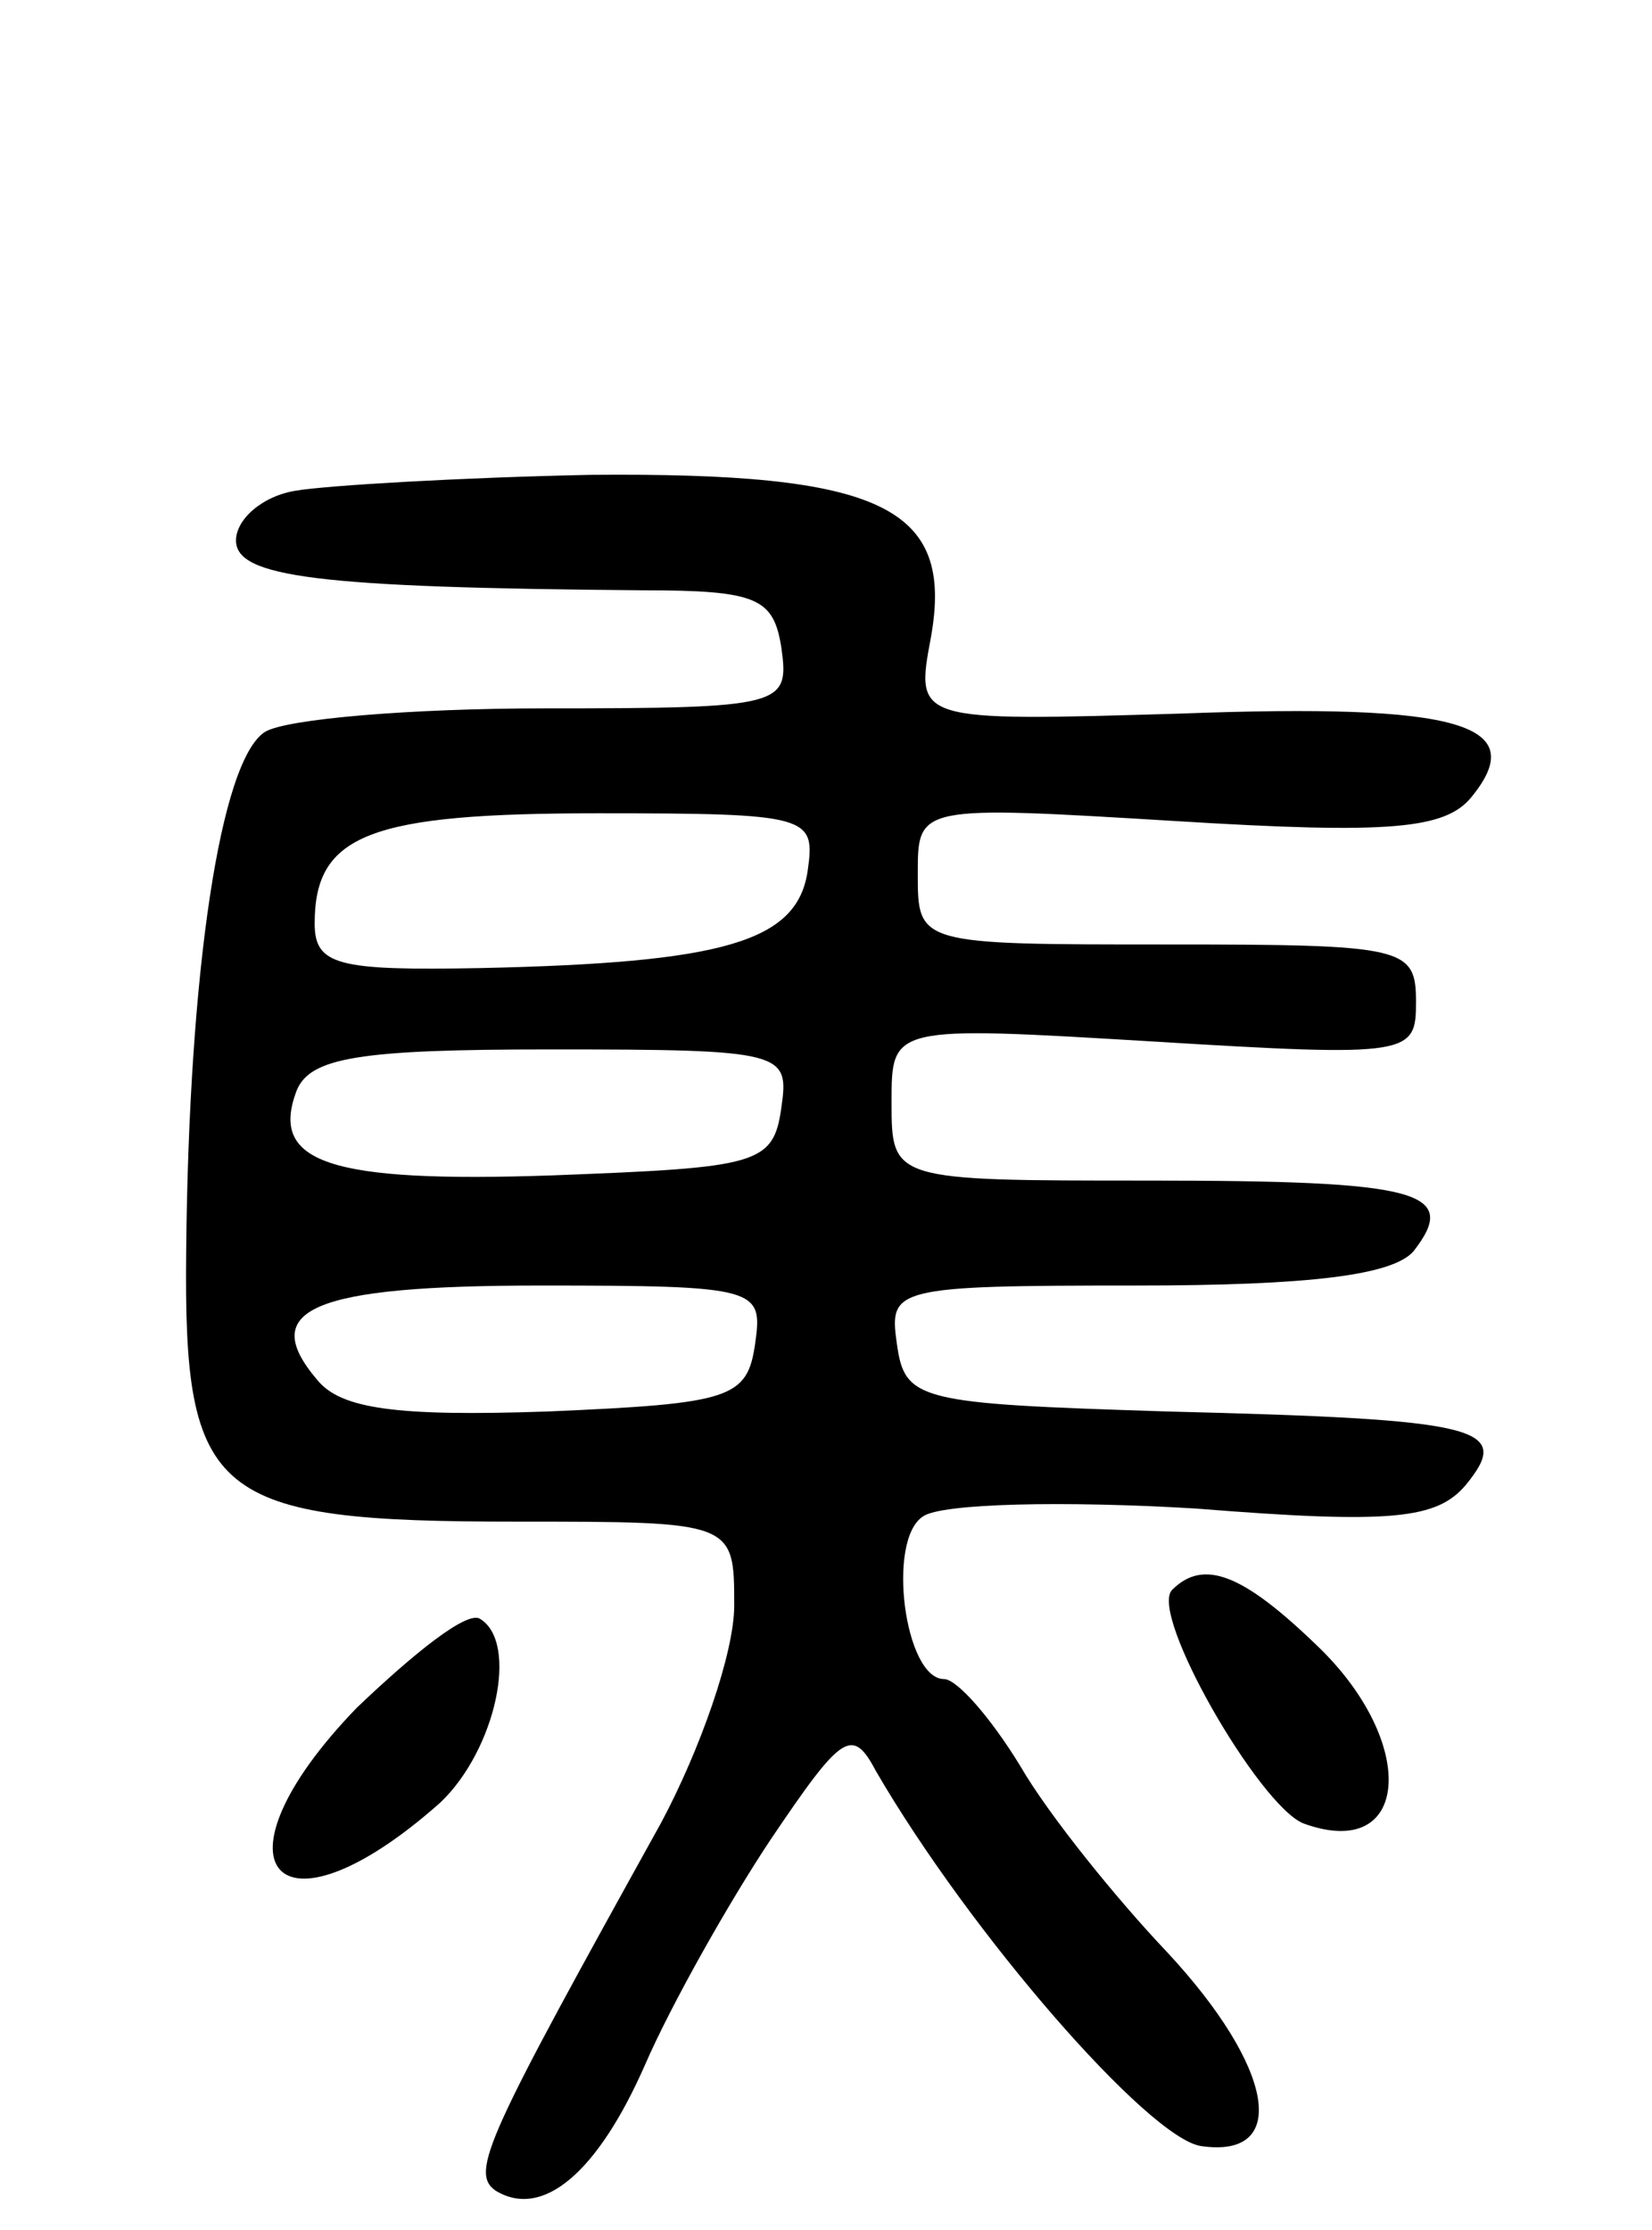 <svg version="1.0" xmlns="http://www.w3.org/2000/svg"
 width="63pt" height="85pt" viewBox="0 0 63 85"
 preserveAspectRatio="xMidYMid meet">
<g transform="translate(0,85) scale(0.1,-0.1)"
fill="#000000" stroke="none">
<path d="M113 663 c-13 -2 -23 -11 -23 -19 0 -14 31 -18 155 -19 44 0 50 -3
53 -22 3 -22 1 -23 -90 -23 -51 0 -99 -4 -107 -9 -17 -11 -29 -91 -30 -198 -1
-94 10 -103 126 -103 83 0 83 0 83 -32 0 -18 -13 -55 -28 -83 -66 -119 -73
-133 -63 -140 18 -11 39 7 57 48 10 23 32 62 48 86 27 40 31 43 40 26 36 -62
104 -140 124 -143 34 -5 28 30 -13 74 -19 20 -45 52 -56 71 -11 18 -24 33 -29
33 -15 0 -22 53 -8 62 7 5 54 6 104 3 75 -6 92 -4 103 9 18 22 6 25 -114 28
-95 3 -100 4 -103 26 -3 21 -1 22 91 22 67 0 98 4 106 13 18 23 2 27 -101 27
-98 0 -98 0 -98 30 0 29 0 29 100 23 98 -6 100 -5 100 15 0 21 -4 22 -95 22
-95 0 -95 0 -95 27 0 26 0 26 99 20 81 -5 102 -3 112 9 23 28 -4 36 -111 32
-101 -3 -101 -3 -95 29 9 50 -19 63 -130 62 -49 -1 -100 -4 -112 -6z m195
-145 c-4 -27 -32 -35 -125 -37 -54 -1 -63 1 -63 17 0 34 21 42 108 42 81 0 83
-1 80 -22z m-10 -90 c-3 -22 -9 -23 -87 -26 -86 -3 -108 5 -98 32 5 13 24 16
97 16 89 0 91 -1 88 -22z m-10 -90 c-3 -21 -9 -23 -79 -26 -58 -2 -79 1 -88
12 -23 27 -2 36 85 36 83 0 85 -1 82 -22z"/>
<path d="M447 244 c-9 -9 33 -82 50 -89 41 -15 44 31 5 68 -28 27 -43 33 -55
21z"/>
<path d="M136 199 c-58 -60 -31 -92 32 -36 21 20 30 61 15 70 -5 3 -25 -13
-47 -34z"/>
</g>
</svg>
